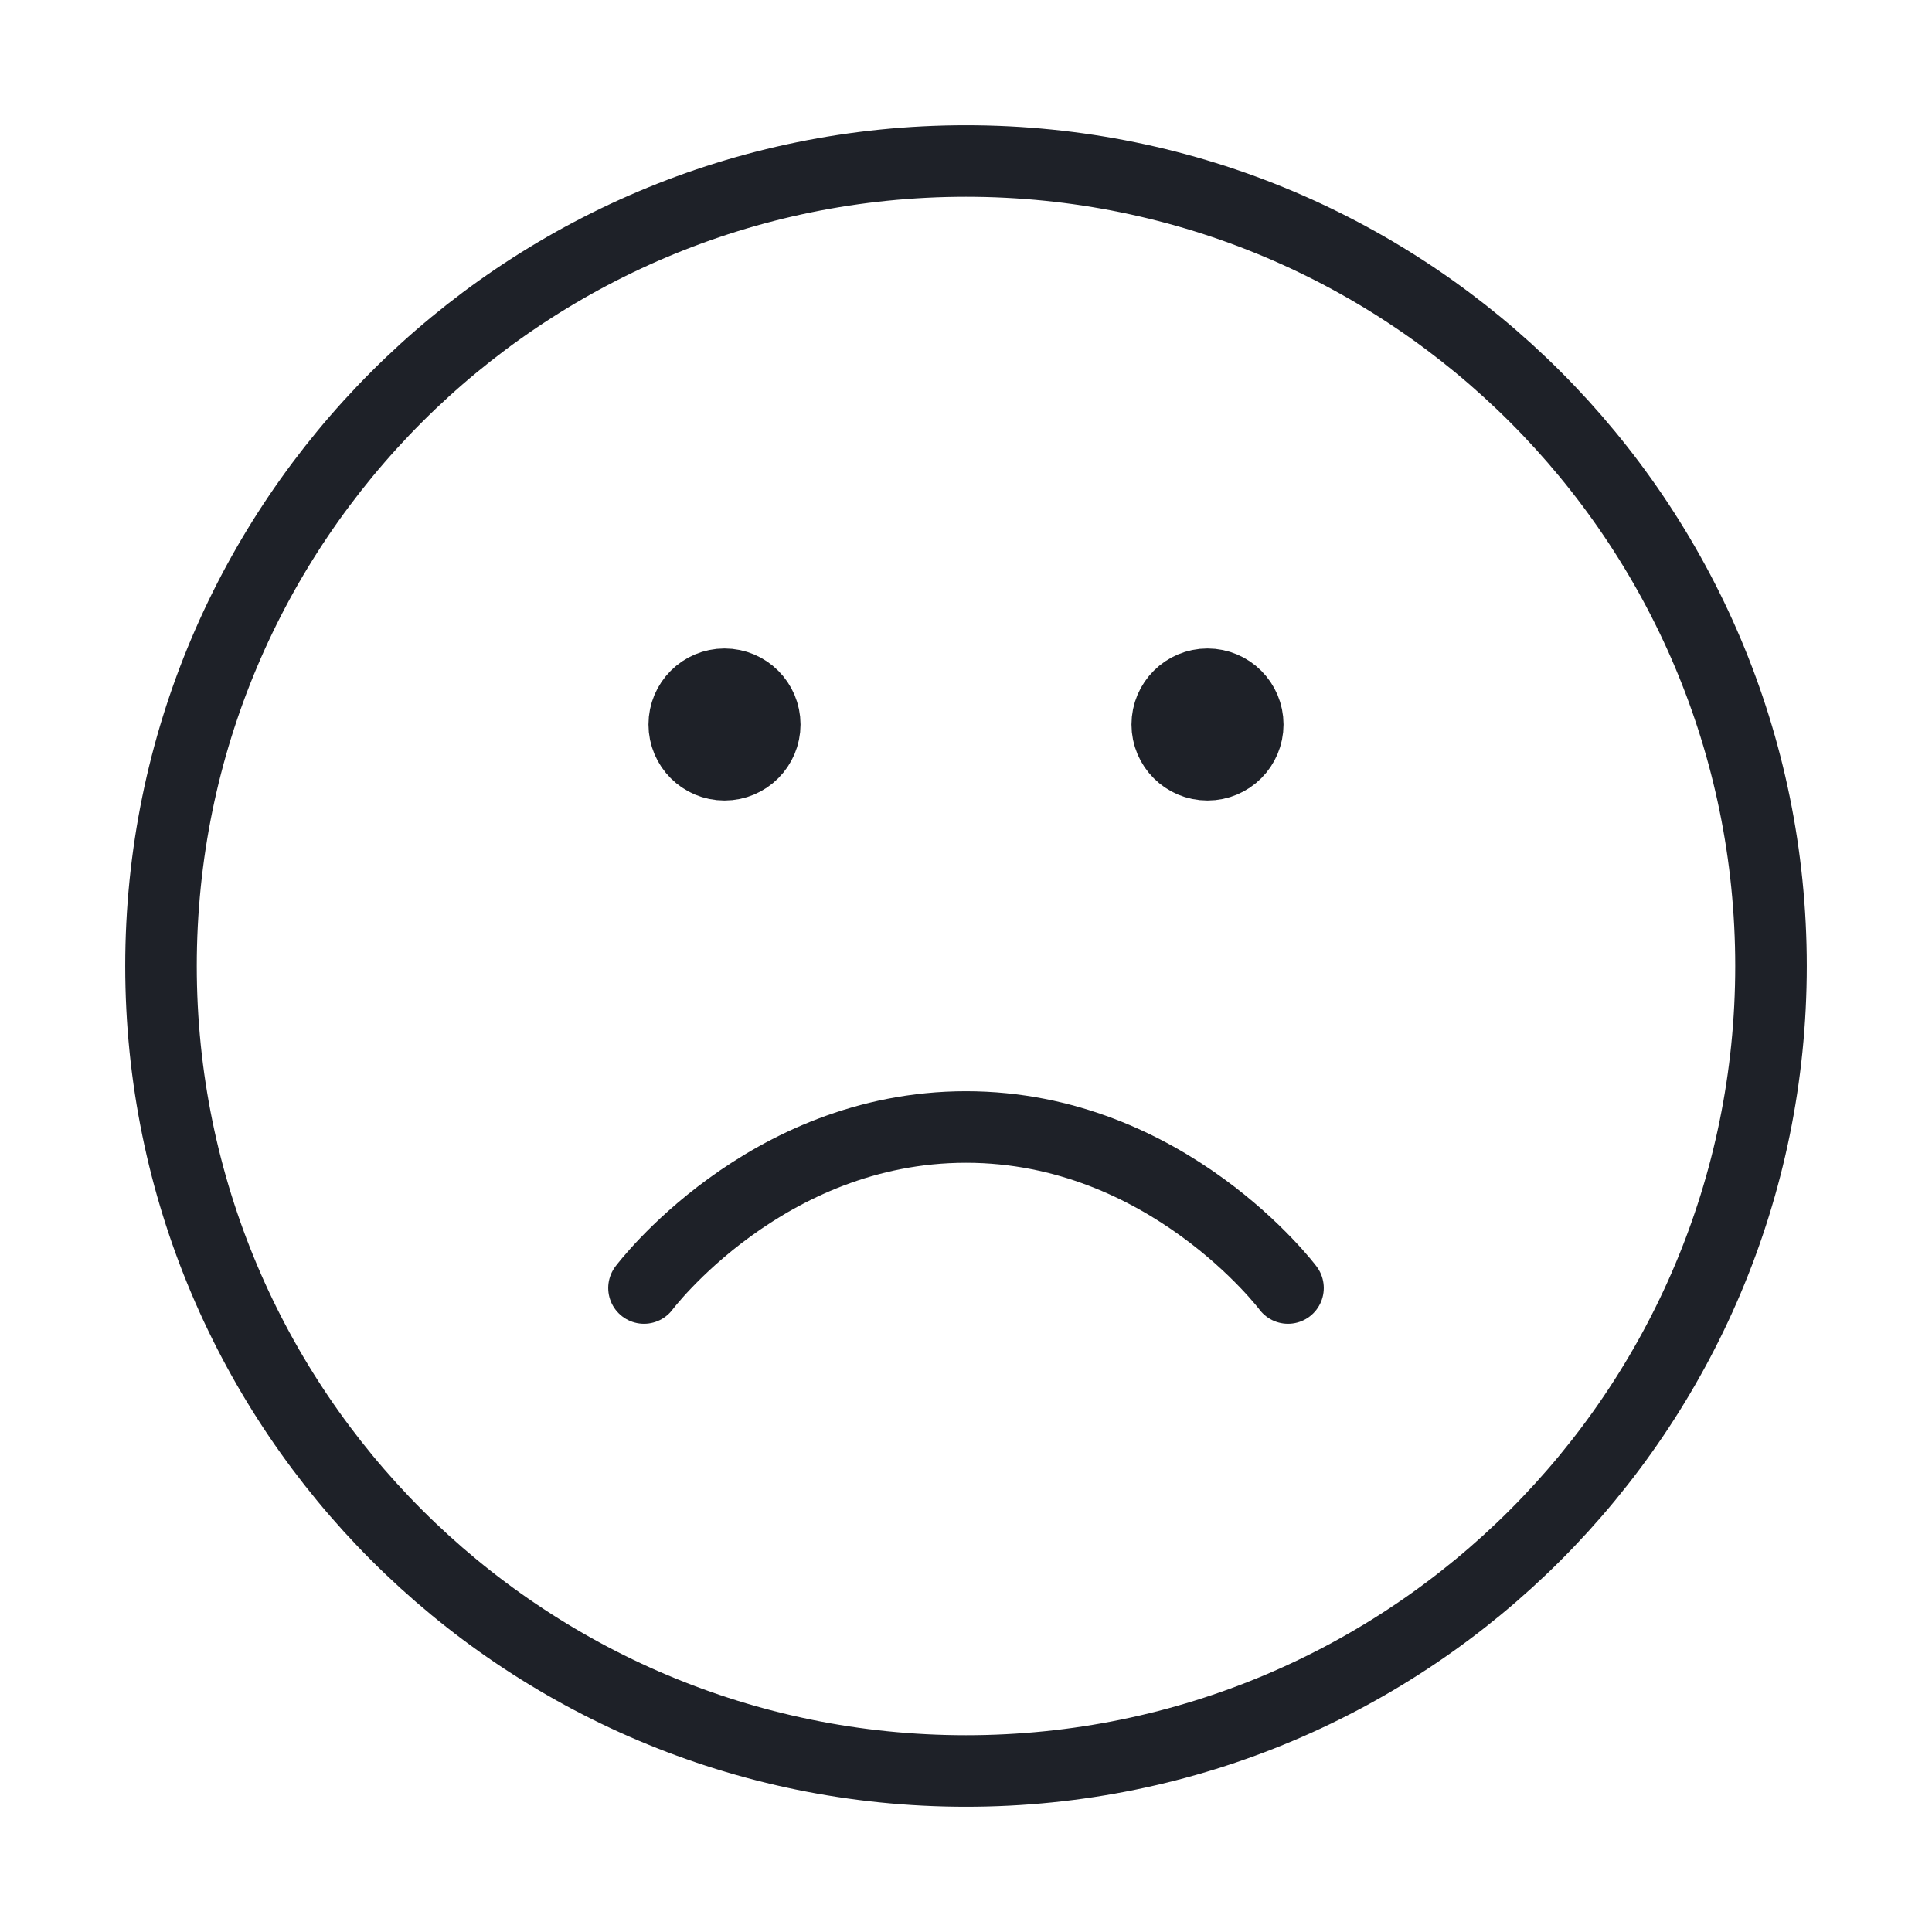 <svg width="54" height="54" viewBox="0 0 54 54" fill="none" xmlns="http://www.w3.org/2000/svg">
<path d="M36 36C36 36 32.625 31.5 27 31.5C21.375 31.5 18 36 18 36M33.75 20.25H33.773M20.25 20.25H20.273M49.5 27C49.5 39.426 39.426 49.5 27 49.5C14.574 49.5 4.5 39.426 4.5 27C4.5 14.574 14.574 4.5 27 4.5C39.426 4.5 49.5 14.574 49.5 27ZM34.875 20.25C34.875 20.871 34.371 21.375 33.75 21.375C33.129 21.375 32.625 20.871 32.625 20.25C32.625 19.629 33.129 19.125 33.75 19.125C34.371 19.125 34.875 19.629 34.875 20.25ZM21.375 20.25C21.375 20.871 20.871 21.375 20.25 21.375C19.629 21.375 19.125 20.871 19.125 20.25C19.125 19.629 19.629 19.125 20.25 19.125C20.871 19.125 21.375 19.629 21.375 20.25Z" stroke="#1E2128" stroke-width="2" stroke-linecap="round" stroke-linejoin="round"/>
</svg>
